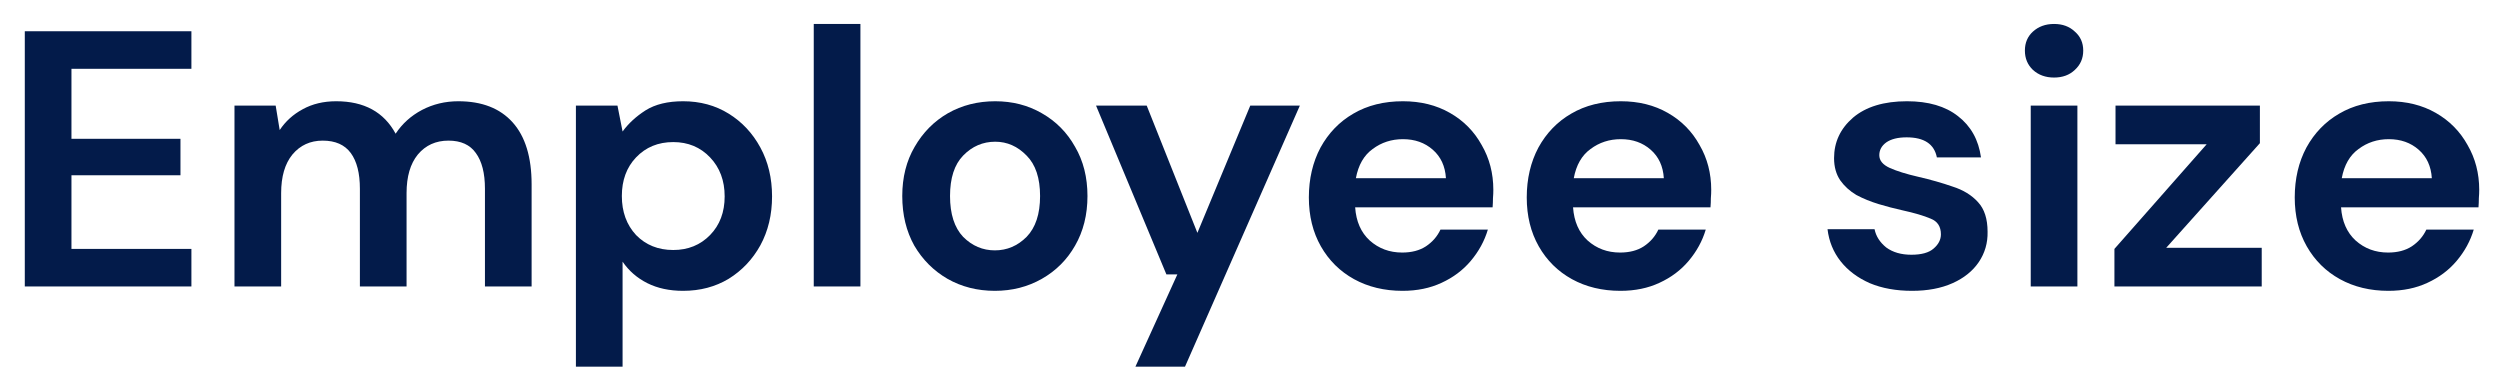 <svg width="96" height="15" viewBox="0 0 96 15" fill="none" xmlns="http://www.w3.org/2000/svg">
<path d="M91.716 11.168C91.016 11.168 90.395 11.018 89.854 10.72C89.312 10.421 88.888 10.001 88.58 9.46C88.272 8.918 88.118 8.293 88.118 7.584C88.118 6.865 88.267 6.226 88.566 5.666C88.874 5.106 89.294 4.672 89.826 4.364C90.367 4.046 91.002 3.888 91.73 3.888C92.411 3.888 93.013 4.037 93.536 4.336C94.058 4.634 94.464 5.045 94.754 5.568C95.052 6.081 95.202 6.655 95.202 7.29C95.202 7.392 95.197 7.5 95.188 7.612C95.188 7.724 95.183 7.84 95.174 7.962H89.896C89.933 8.503 90.12 8.928 90.456 9.236C90.801 9.544 91.216 9.698 91.702 9.698C92.066 9.698 92.369 9.618 92.612 9.46C92.864 9.292 93.05 9.077 93.172 8.816H94.992C94.861 9.254 94.642 9.656 94.334 10.02C94.035 10.374 93.662 10.654 93.214 10.86C92.775 11.065 92.276 11.168 91.716 11.168ZM91.73 5.344C91.291 5.344 90.904 5.47 90.568 5.722C90.232 5.964 90.017 6.338 89.924 6.842H93.382C93.354 6.384 93.186 6.02 92.878 5.75C92.57 5.479 92.187 5.344 91.73 5.344Z" fill="#031B4A"/>
<path d="M81.194 11V9.558L84.736 5.54H81.236V4.056H86.78V5.498L83.182 9.516H86.85V11H81.194Z" fill="#031B4A"/>
<path d="M78.876 2.978C78.549 2.978 78.279 2.88 78.064 2.684C77.859 2.488 77.756 2.241 77.756 1.942C77.756 1.643 77.859 1.401 78.064 1.214C78.279 1.018 78.549 0.92 78.876 0.92C79.203 0.92 79.469 1.018 79.674 1.214C79.889 1.401 79.996 1.643 79.996 1.942C79.996 2.241 79.889 2.488 79.674 2.684C79.469 2.88 79.203 2.978 78.876 2.978ZM77.98 11V4.056H79.772V11H77.98Z" fill="#031B4A"/>
<path d="M73.424 11.168C72.808 11.168 72.267 11.07 71.8 10.874C71.334 10.668 70.96 10.388 70.68 10.034C70.4 9.679 70.233 9.268 70.177 8.802H71.983C72.038 9.072 72.188 9.306 72.43 9.502C72.683 9.688 73.004 9.782 73.397 9.782C73.788 9.782 74.073 9.702 74.251 9.544C74.437 9.385 74.531 9.203 74.531 8.998C74.531 8.699 74.4 8.498 74.138 8.396C73.877 8.284 73.513 8.176 73.046 8.074C72.748 8.008 72.445 7.929 72.136 7.836C71.829 7.742 71.544 7.626 71.282 7.486C71.031 7.336 70.825 7.15 70.666 6.926C70.508 6.692 70.428 6.408 70.428 6.072C70.428 5.456 70.671 4.938 71.156 4.518C71.651 4.098 72.342 3.888 73.228 3.888C74.05 3.888 74.703 4.079 75.189 4.462C75.683 4.844 75.977 5.372 76.07 6.044H74.376C74.274 5.53 73.886 5.274 73.215 5.274C72.879 5.274 72.617 5.339 72.43 5.47C72.253 5.6 72.165 5.764 72.165 5.96C72.165 6.165 72.3 6.328 72.57 6.45C72.841 6.571 73.201 6.683 73.648 6.786C74.134 6.898 74.577 7.024 74.978 7.164C75.389 7.294 75.716 7.495 75.959 7.766C76.201 8.027 76.323 8.405 76.323 8.9C76.332 9.329 76.22 9.716 75.987 10.062C75.753 10.407 75.417 10.678 74.978 10.874C74.54 11.07 74.022 11.168 73.424 11.168Z" fill="#031B4A"/>
<path d="M62.225 11.168C61.525 11.168 60.905 11.018 60.363 10.72C59.822 10.421 59.397 10.001 59.089 9.46C58.781 8.918 58.627 8.293 58.627 7.584C58.627 6.865 58.777 6.226 59.075 5.666C59.383 5.106 59.803 4.672 60.335 4.364C60.877 4.046 61.511 3.888 62.239 3.888C62.921 3.888 63.523 4.037 64.045 4.336C64.568 4.634 64.974 5.045 65.263 5.568C65.562 6.081 65.711 6.655 65.711 7.29C65.711 7.392 65.707 7.5 65.697 7.612C65.697 7.724 65.693 7.84 65.683 7.962H60.405C60.443 8.503 60.629 8.928 60.965 9.236C61.311 9.544 61.726 9.698 62.211 9.698C62.575 9.698 62.879 9.618 63.121 9.46C63.373 9.292 63.56 9.077 63.681 8.816H65.501C65.371 9.254 65.151 9.656 64.843 10.02C64.545 10.374 64.171 10.654 63.723 10.86C63.285 11.065 62.785 11.168 62.225 11.168ZM62.239 5.344C61.801 5.344 61.413 5.47 61.077 5.722C60.741 5.964 60.527 6.338 60.433 6.842H63.891C63.863 6.384 63.695 6.02 63.387 5.75C63.079 5.479 62.697 5.344 62.239 5.344Z" fill="#031B4A"/>
<path d="M53.858 11.168C53.158 11.168 52.538 11.018 51.996 10.72C51.455 10.421 51.03 10.001 50.722 9.46C50.414 8.918 50.26 8.293 50.26 7.584C50.26 6.865 50.41 6.226 50.708 5.666C51.016 5.106 51.436 4.672 51.968 4.364C52.51 4.046 53.144 3.888 53.872 3.888C54.553 3.888 55.156 4.037 55.678 4.336C56.201 4.634 56.607 5.045 56.896 5.568C57.195 6.081 57.344 6.655 57.344 7.29C57.344 7.392 57.34 7.5 57.33 7.612C57.33 7.724 57.325 7.84 57.316 7.962H52.038C52.075 8.503 52.262 8.928 52.598 9.236C52.944 9.544 53.359 9.698 53.844 9.698C54.208 9.698 54.511 9.618 54.754 9.46C55.006 9.292 55.193 9.077 55.314 8.816H57.134C57.004 9.254 56.784 9.656 56.476 10.02C56.178 10.374 55.804 10.654 55.356 10.86C54.917 11.065 54.418 11.168 53.858 11.168ZM53.872 5.344C53.434 5.344 53.046 5.47 52.71 5.722C52.374 5.964 52.16 6.338 52.066 6.842H55.524C55.496 6.384 55.328 6.02 55.02 5.75C54.712 5.479 54.33 5.344 53.872 5.344Z" fill="#031B4A"/>
<path d="M43.6 14.08L45.21 10.538H44.79L42.088 4.056H44.034L45.98 8.942L48.01 4.056H49.914L45.504 14.08H43.6Z" fill="#031B4A"/>
<path d="M38.203 11.168C37.531 11.168 36.924 11.014 36.383 10.706C35.851 10.398 35.426 9.973 35.109 9.432C34.801 8.881 34.647 8.246 34.647 7.528C34.647 6.809 34.806 6.179 35.123 5.638C35.44 5.087 35.865 4.658 36.397 4.35C36.938 4.042 37.545 3.888 38.217 3.888C38.88 3.888 39.477 4.042 40.009 4.35C40.55 4.658 40.975 5.087 41.283 5.638C41.6 6.179 41.759 6.809 41.759 7.528C41.759 8.246 41.6 8.881 41.283 9.432C40.975 9.973 40.55 10.398 40.009 10.706C39.468 11.014 38.866 11.168 38.203 11.168ZM38.203 9.614C38.67 9.614 39.076 9.441 39.421 9.096C39.766 8.741 39.939 8.218 39.939 7.528C39.939 6.837 39.766 6.319 39.421 5.974C39.076 5.619 38.674 5.442 38.217 5.442C37.741 5.442 37.33 5.619 36.985 5.974C36.649 6.319 36.481 6.837 36.481 7.528C36.481 8.218 36.649 8.741 36.985 9.096C37.33 9.441 37.736 9.614 38.203 9.614Z" fill="#031B4A"/>
<path d="M31.248 11V0.92H33.04V11H31.248Z" fill="#031B4A"/>
<path d="M22.115 14.08V4.056H23.711L23.907 5.05C24.131 4.742 24.425 4.471 24.789 4.238C25.162 4.004 25.643 3.888 26.231 3.888C26.884 3.888 27.468 4.046 27.981 4.364C28.494 4.681 28.9 5.115 29.199 5.666C29.498 6.216 29.647 6.842 29.647 7.542C29.647 8.242 29.498 8.867 29.199 9.418C28.9 9.959 28.494 10.388 27.981 10.706C27.468 11.014 26.884 11.168 26.231 11.168C25.708 11.168 25.251 11.07 24.859 10.874C24.467 10.678 24.15 10.402 23.907 10.048V14.08H22.115ZM25.853 9.6C26.422 9.6 26.894 9.408 27.267 9.026C27.64 8.643 27.827 8.148 27.827 7.542C27.827 6.935 27.64 6.436 27.267 6.044C26.894 5.652 26.422 5.456 25.853 5.456C25.274 5.456 24.798 5.652 24.425 6.044C24.061 6.426 23.879 6.921 23.879 7.528C23.879 8.134 24.061 8.634 24.425 9.026C24.798 9.408 25.274 9.6 25.853 9.6Z" fill="#031B4A"/>
<path d="M9.004 11V4.056H10.586L10.74 4.994C10.964 4.658 11.258 4.392 11.622 4.196C11.995 3.99 12.424 3.888 12.91 3.888C13.983 3.888 14.744 4.303 15.192 5.134C15.444 4.751 15.78 4.448 16.2 4.224C16.629 4 17.096 3.888 17.6 3.888C18.505 3.888 19.2 4.158 19.686 4.7C20.171 5.241 20.414 6.034 20.414 7.08V11H18.622V7.248C18.622 6.65 18.505 6.193 18.272 5.876C18.048 5.558 17.698 5.4 17.222 5.4C16.736 5.4 16.344 5.577 16.046 5.932C15.756 6.286 15.612 6.781 15.612 7.416V11H13.82V7.248C13.82 6.65 13.703 6.193 13.47 5.876C13.236 5.558 12.877 5.4 12.392 5.4C11.916 5.4 11.528 5.577 11.23 5.932C10.94 6.286 10.796 6.781 10.796 7.416V11H9.004Z" fill="#031B4A"/>
<path d="M0.952 11V1.2H7.35V2.642H2.744V5.33H6.93V6.73H2.744V9.558H7.35V11H0.952Z" fill="#031B4A"/>
</svg>
